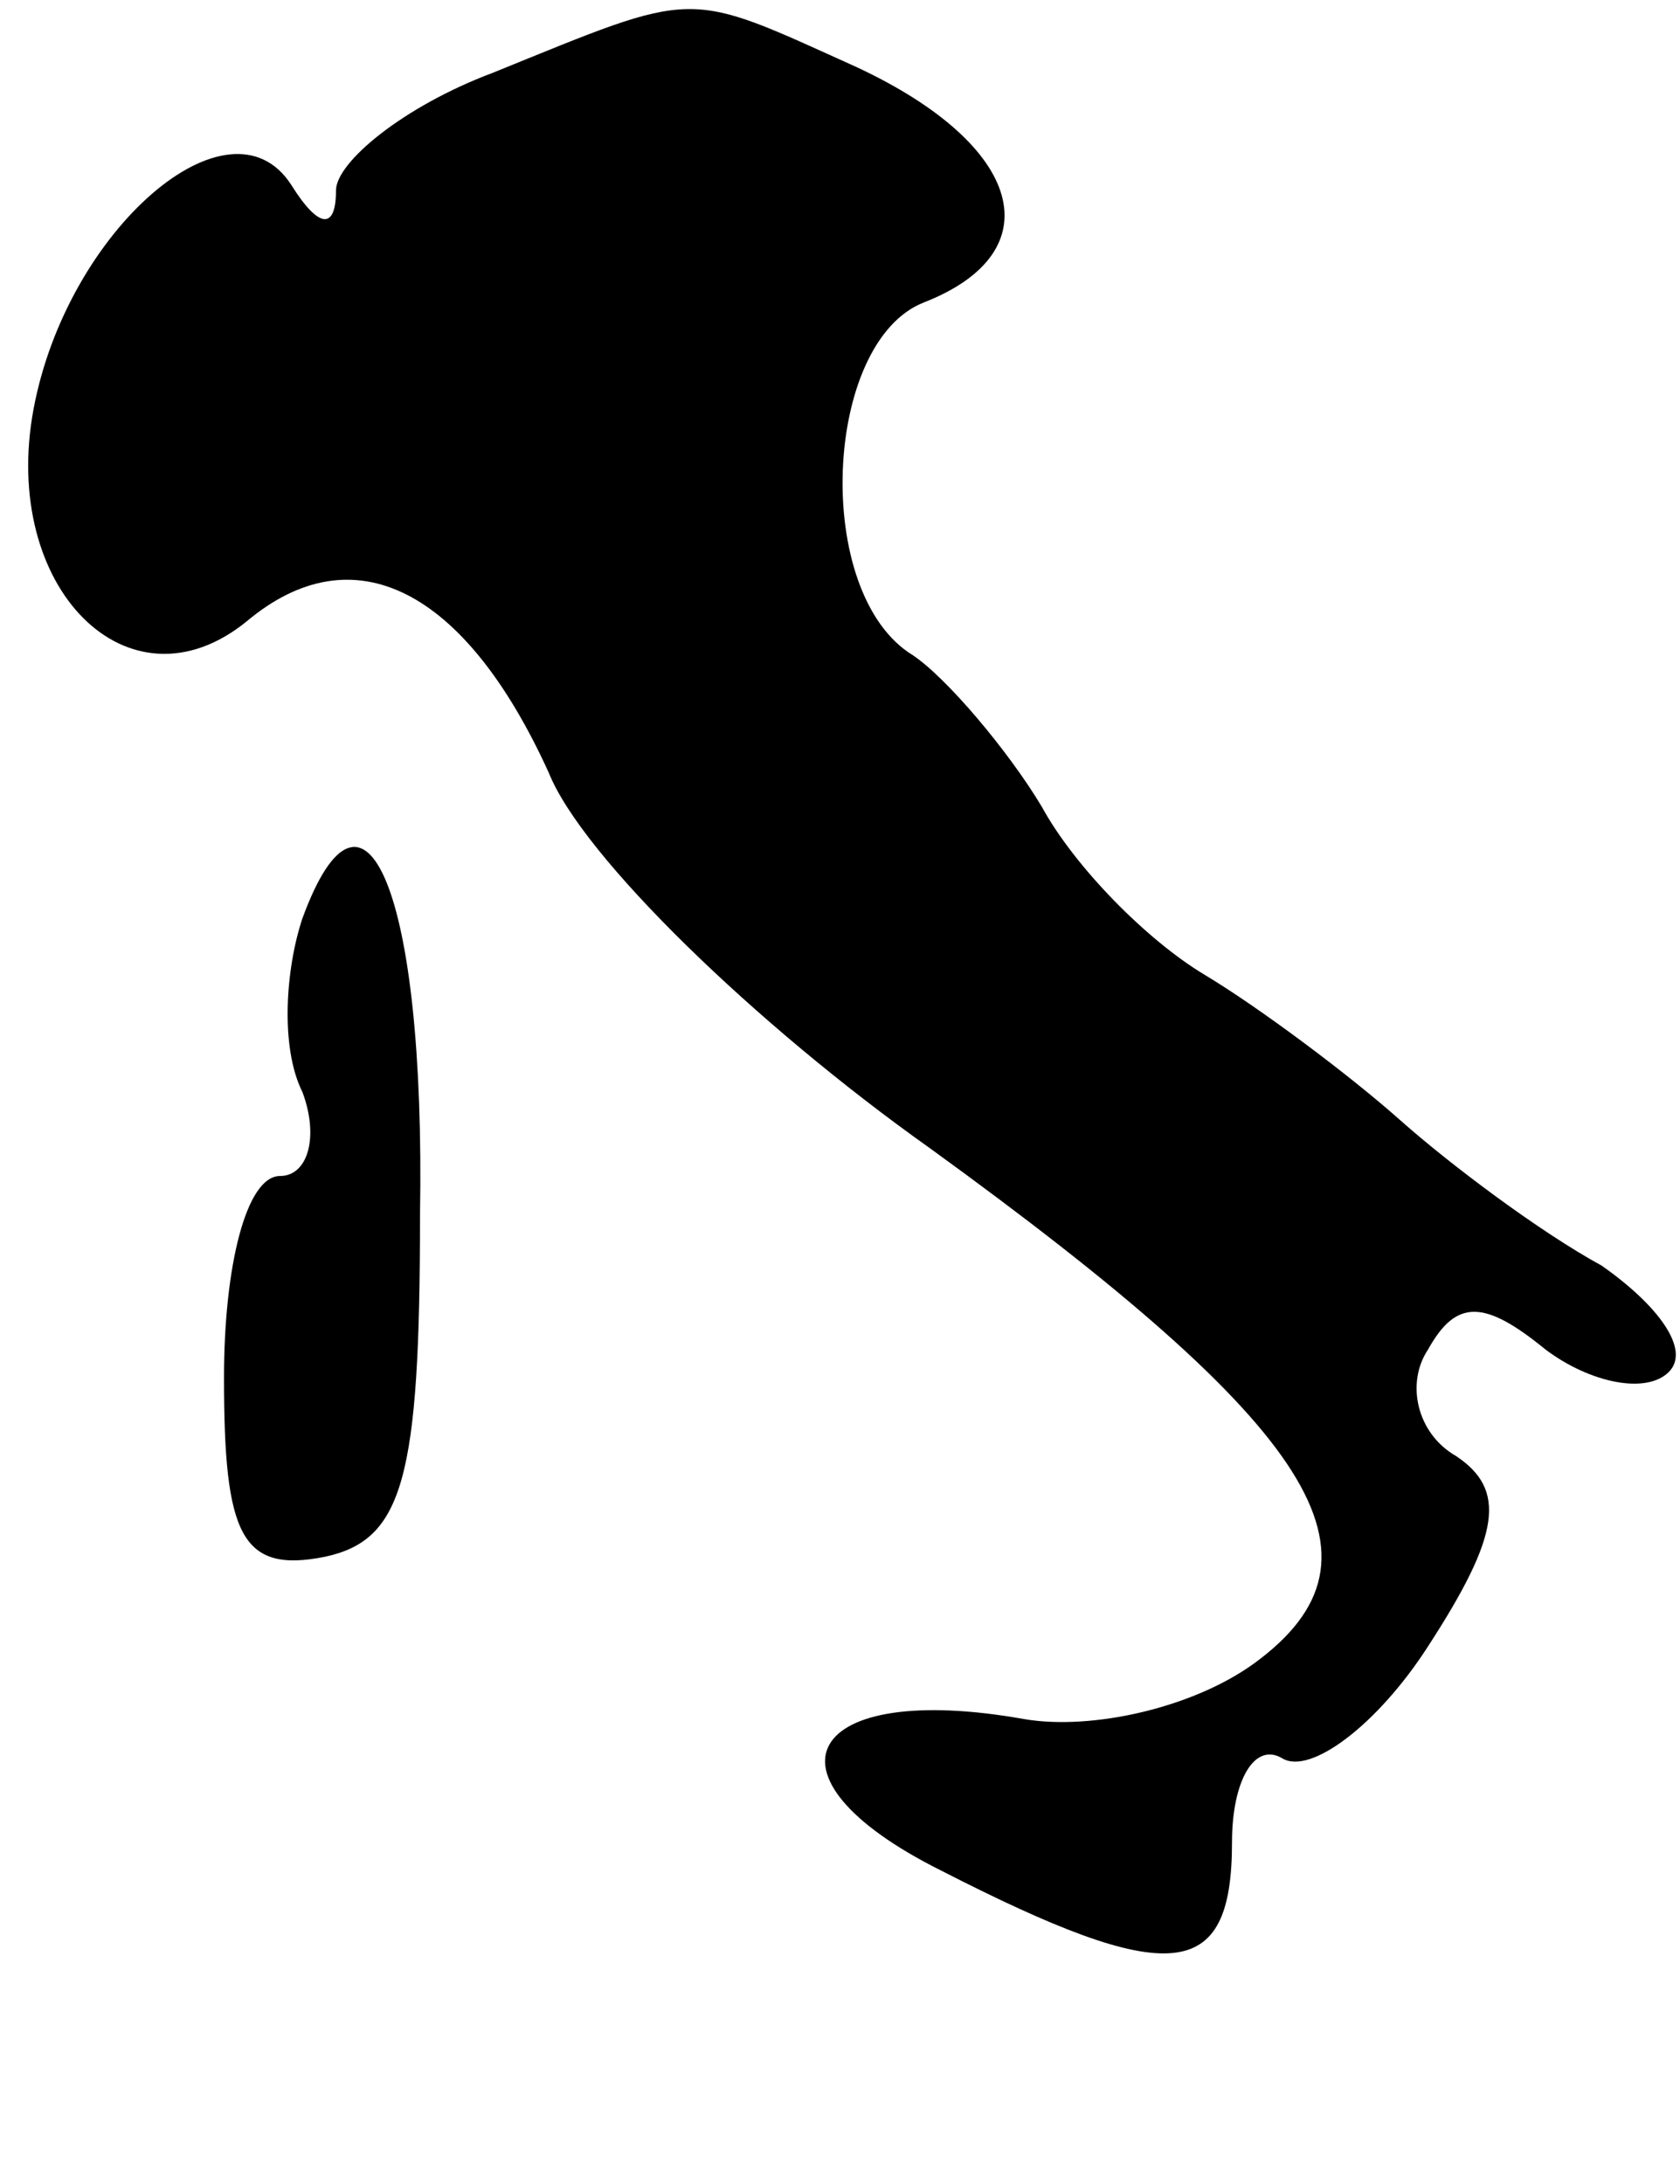 <?xml version="1.0" standalone="no"?>
<!DOCTYPE svg PUBLIC "-//W3C//DTD SVG 20010904//EN"
 "http://www.w3.org/TR/2001/REC-SVG-20010904/DTD/svg10.dtd">
<svg version="1.0" xmlns="http://www.w3.org/2000/svg"
 width="30pt" height="39pt" viewBox="0 0 30 39"
 preserveAspectRatio="xMidYMid meet">

<g transform="translate(0,39) scale(0.1,-0.1)"
fill="#000000" stroke="none">
<path d="M88 377 c-16 -6 -28 -16 -28 -21 0 -7 -3 -7 -8 1 -11 17 -40 -8 -46
-40 -6 -32 17 -55 38 -38 19 16 39 6 54 -27 6 -15 37 -45 68 -67 69 -50 84
-73 58 -92 -11 -8 -29 -12 -41 -10 -39 7 -49 -10 -15 -27 41 -21 52 -20 52 5
0 11 4 18 9 15 5 -3 17 6 26 20 13 20 14 28 5 34 -7 4 -9 13 -5 19 5 9 10 9
21 0 8 -6 18 -8 22 -4 4 4 -2 12 -12 19 -11 6 -27 18 -36 26 -9 8 -25 20 -35
26 -10 6 -23 19 -29 30 -6 10 -17 23 -23 27 -18 11 -16 56 2 63 23 9 18 28
-12 42 -31 14 -28 14 -65 -1z"/>
<path d="M54 226 c-3 -9 -4 -23 0 -31 3 -8 1 -15 -4 -15 -6 0 -10 -16 -10 -36
0 -28 3 -35 18 -32 14 3 17 14 17 61 1 58 -10 83 -21 53z"/>
</g>
</svg>

